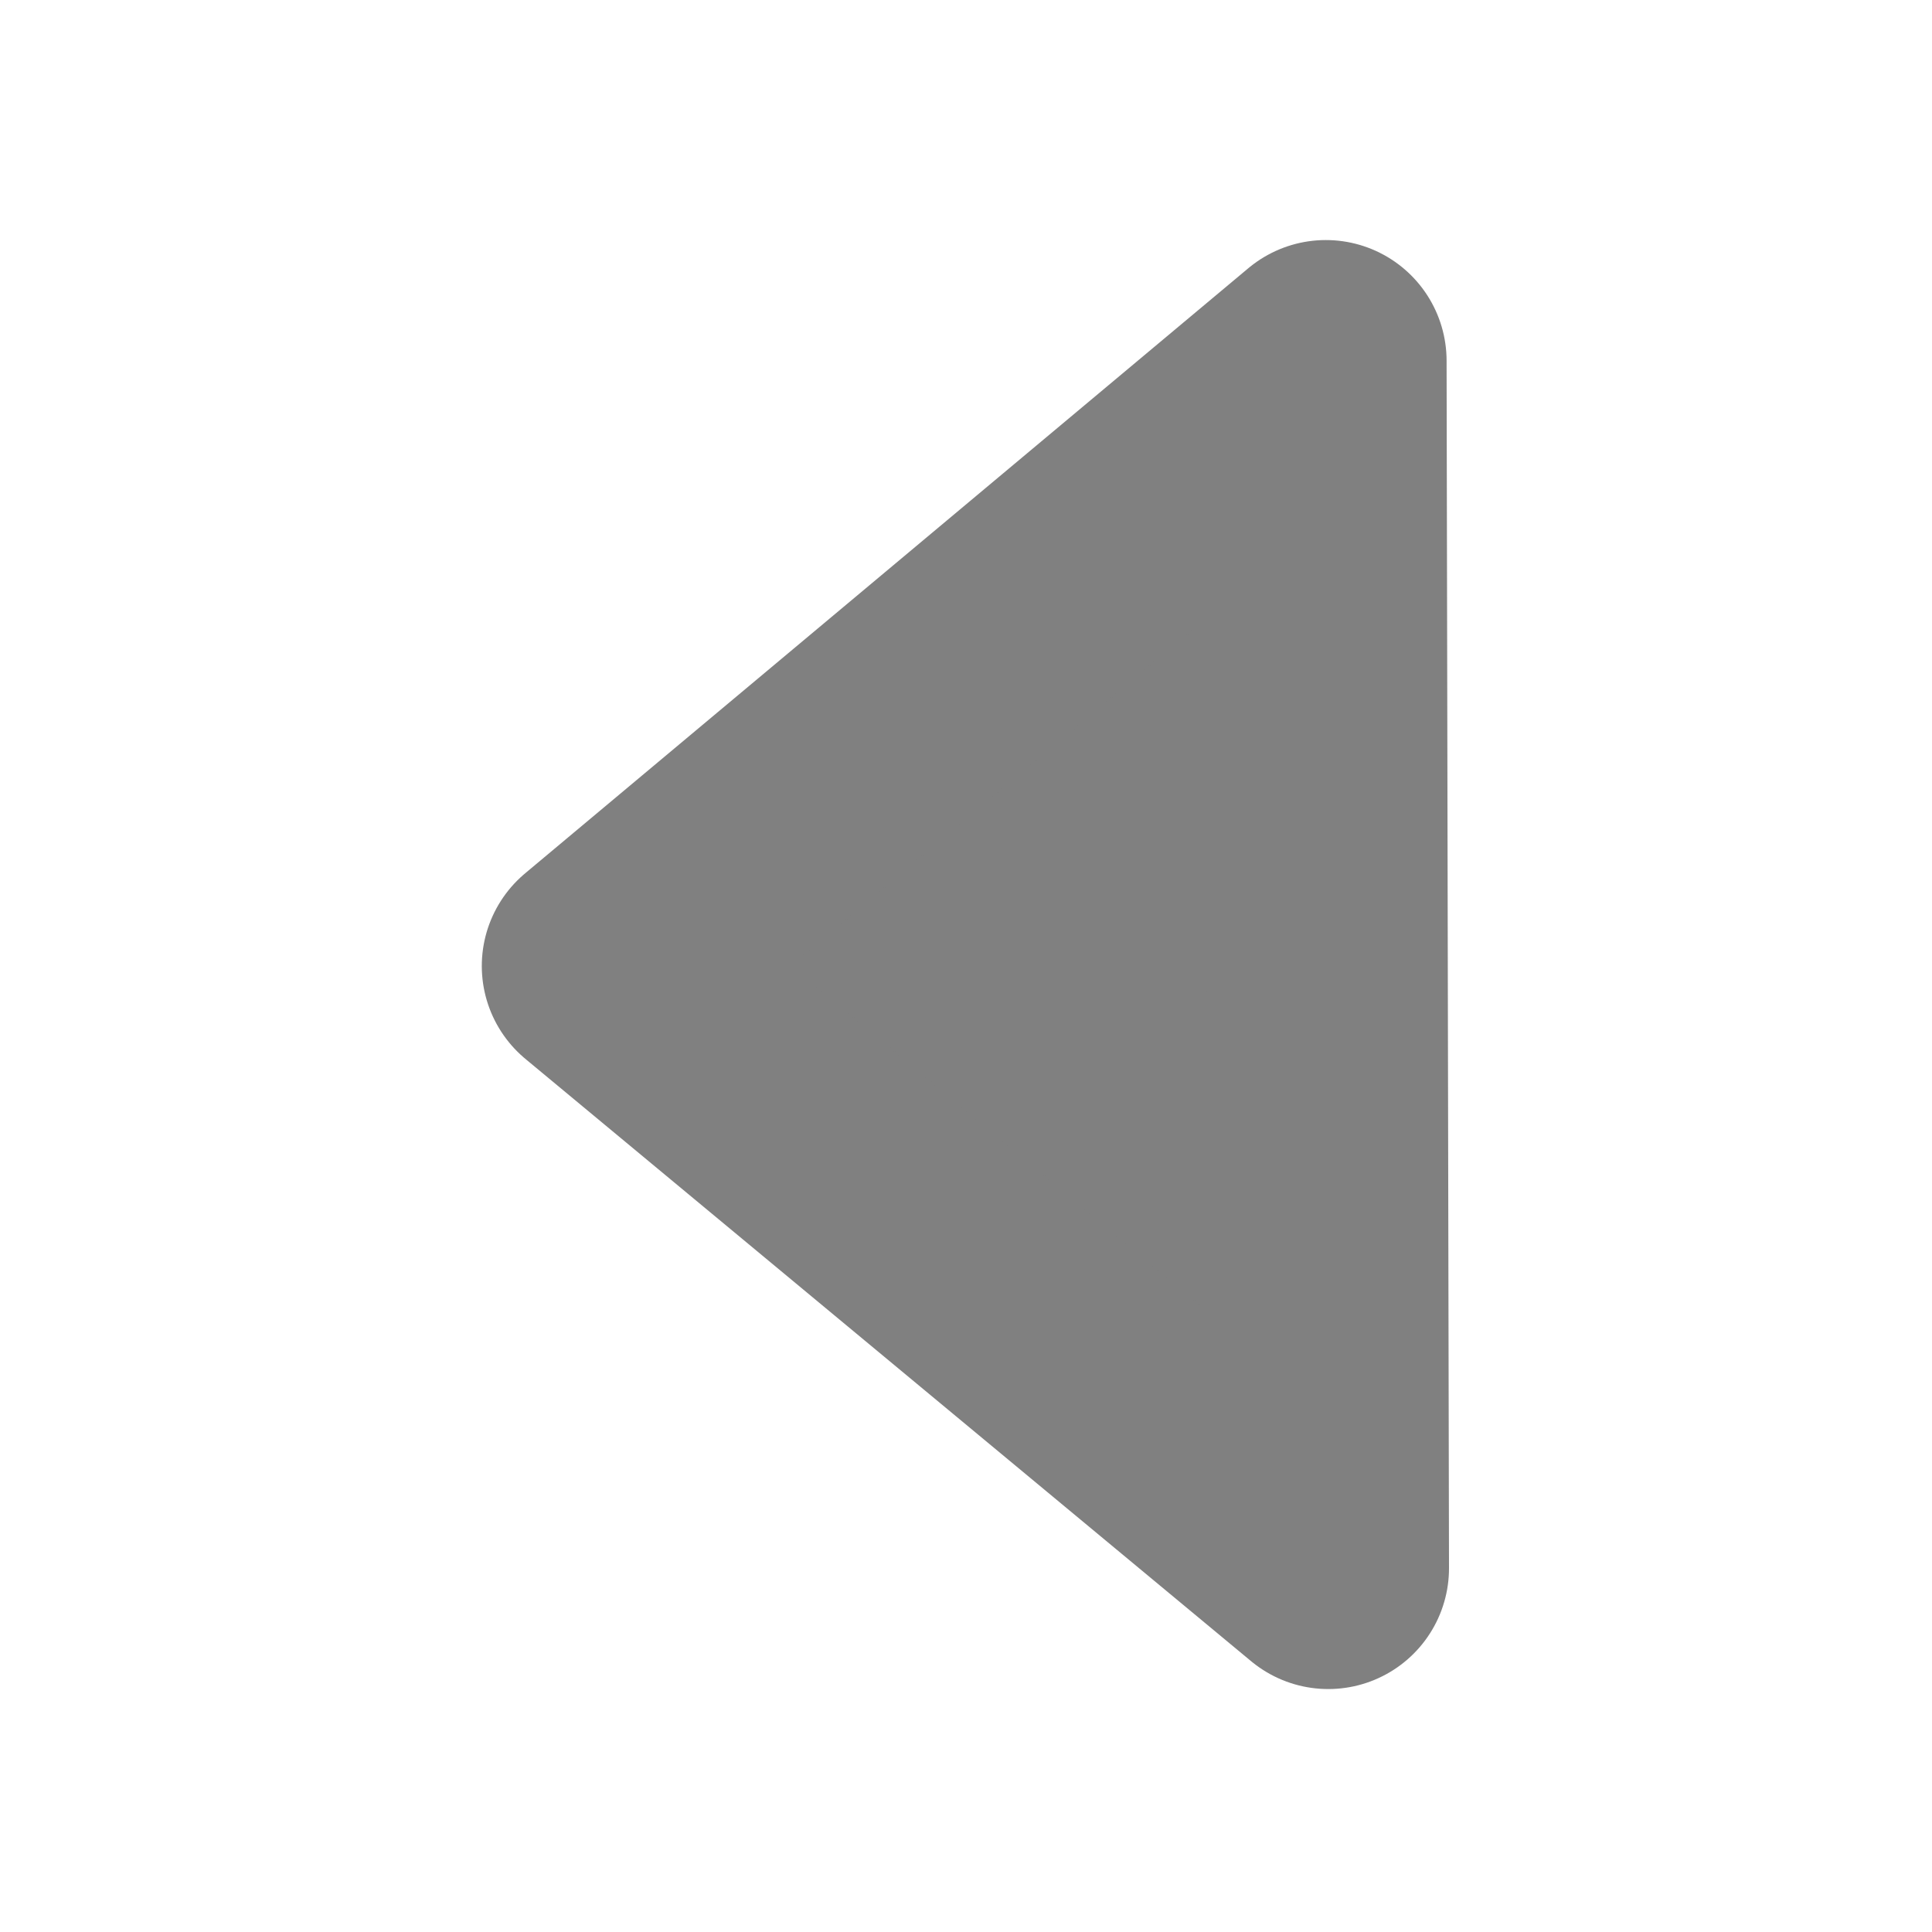 <?xml version="1.0" encoding="UTF-8"?>
<!-- Created with Inkscape (http://www.inkscape.org/) -->
<svg id="svg3039" width="16" height="16" version="1.1" xmlns="http://www.w3.org/2000/svg" xmlns:cc="http://creativecommons.org/ns#" xmlns:dc="http://purl.org/dc/elements/1.1/" xmlns:rdf="http://www.w3.org/1999/02/22-rdf-syntax-ns#">
 <g id="layer1">
  <path id="path6257" transform="matrix(-.002 -1 1 -.002 .006 16.01)" d="m3 11h10l-5-6z" fill="#808080" filter="url(#filter8219)" stroke="#808080" stroke-linejoin="round" stroke-width="2"/>
 </g>
</svg>
